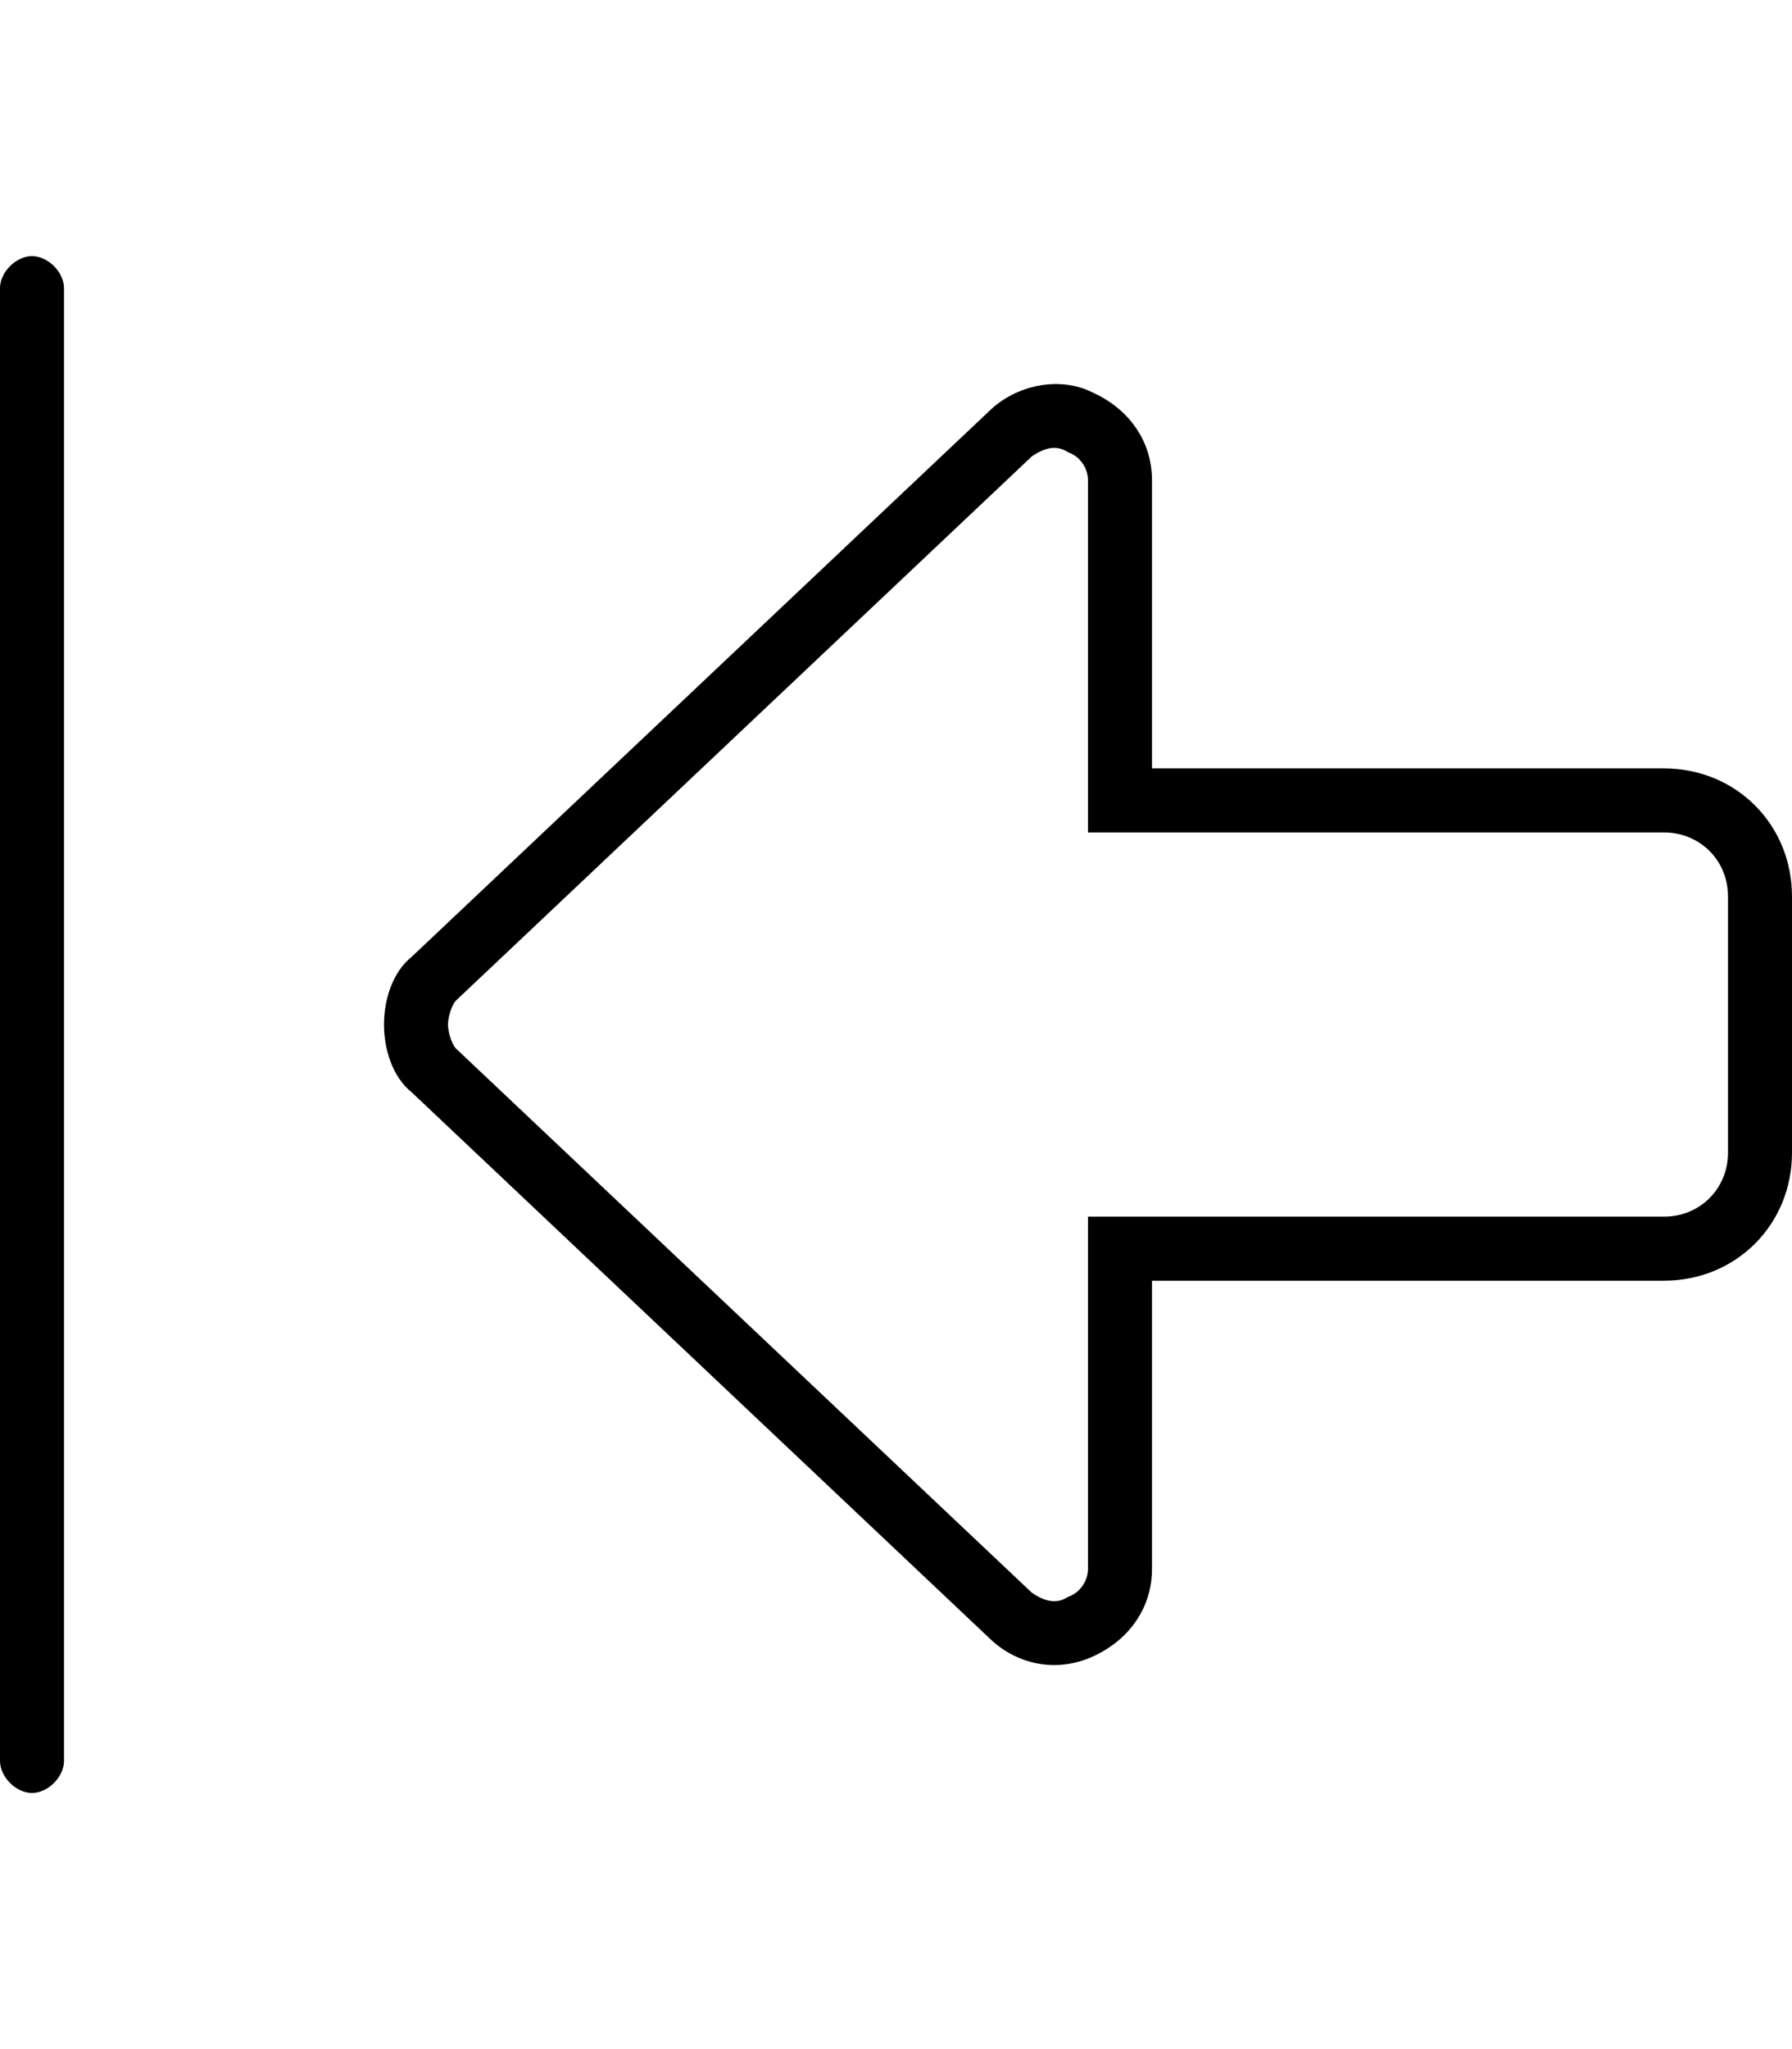 <svg xmlns="http://www.w3.org/2000/svg" viewBox="0 0 448 512"><!-- Font Awesome Pro 6.0.0-alpha1 by @fontawesome - https://fontawesome.com License - https://fontawesome.com/license (Commercial License) --><path d="M16 440V72C16 68 12 64 8 64S0 68 0 72V440C0 444 4 448 8 448S16 444 16 440ZM288 392V320H416C434 320 448 306 448 288V224C448 206 434 192 416 192H288V120C288 110 282 102 273 98C265 94 254 96 247 103L103 239C98 243 96 250 96 256S98 269 103 273L247 409C254 416 264 418 273 414C282 410 288 402 288 392ZM258 398L114 262C113 261 112 258 112 256S113 251 114 250L258 114C261 112 264 111 267 113C270 114 272 117 272 120V208H416C425 208 432 215 432 224V288C432 297 425 304 416 304H272V392C272 395 270 398 267 399C264 401 261 400 258 398Z"/></svg>